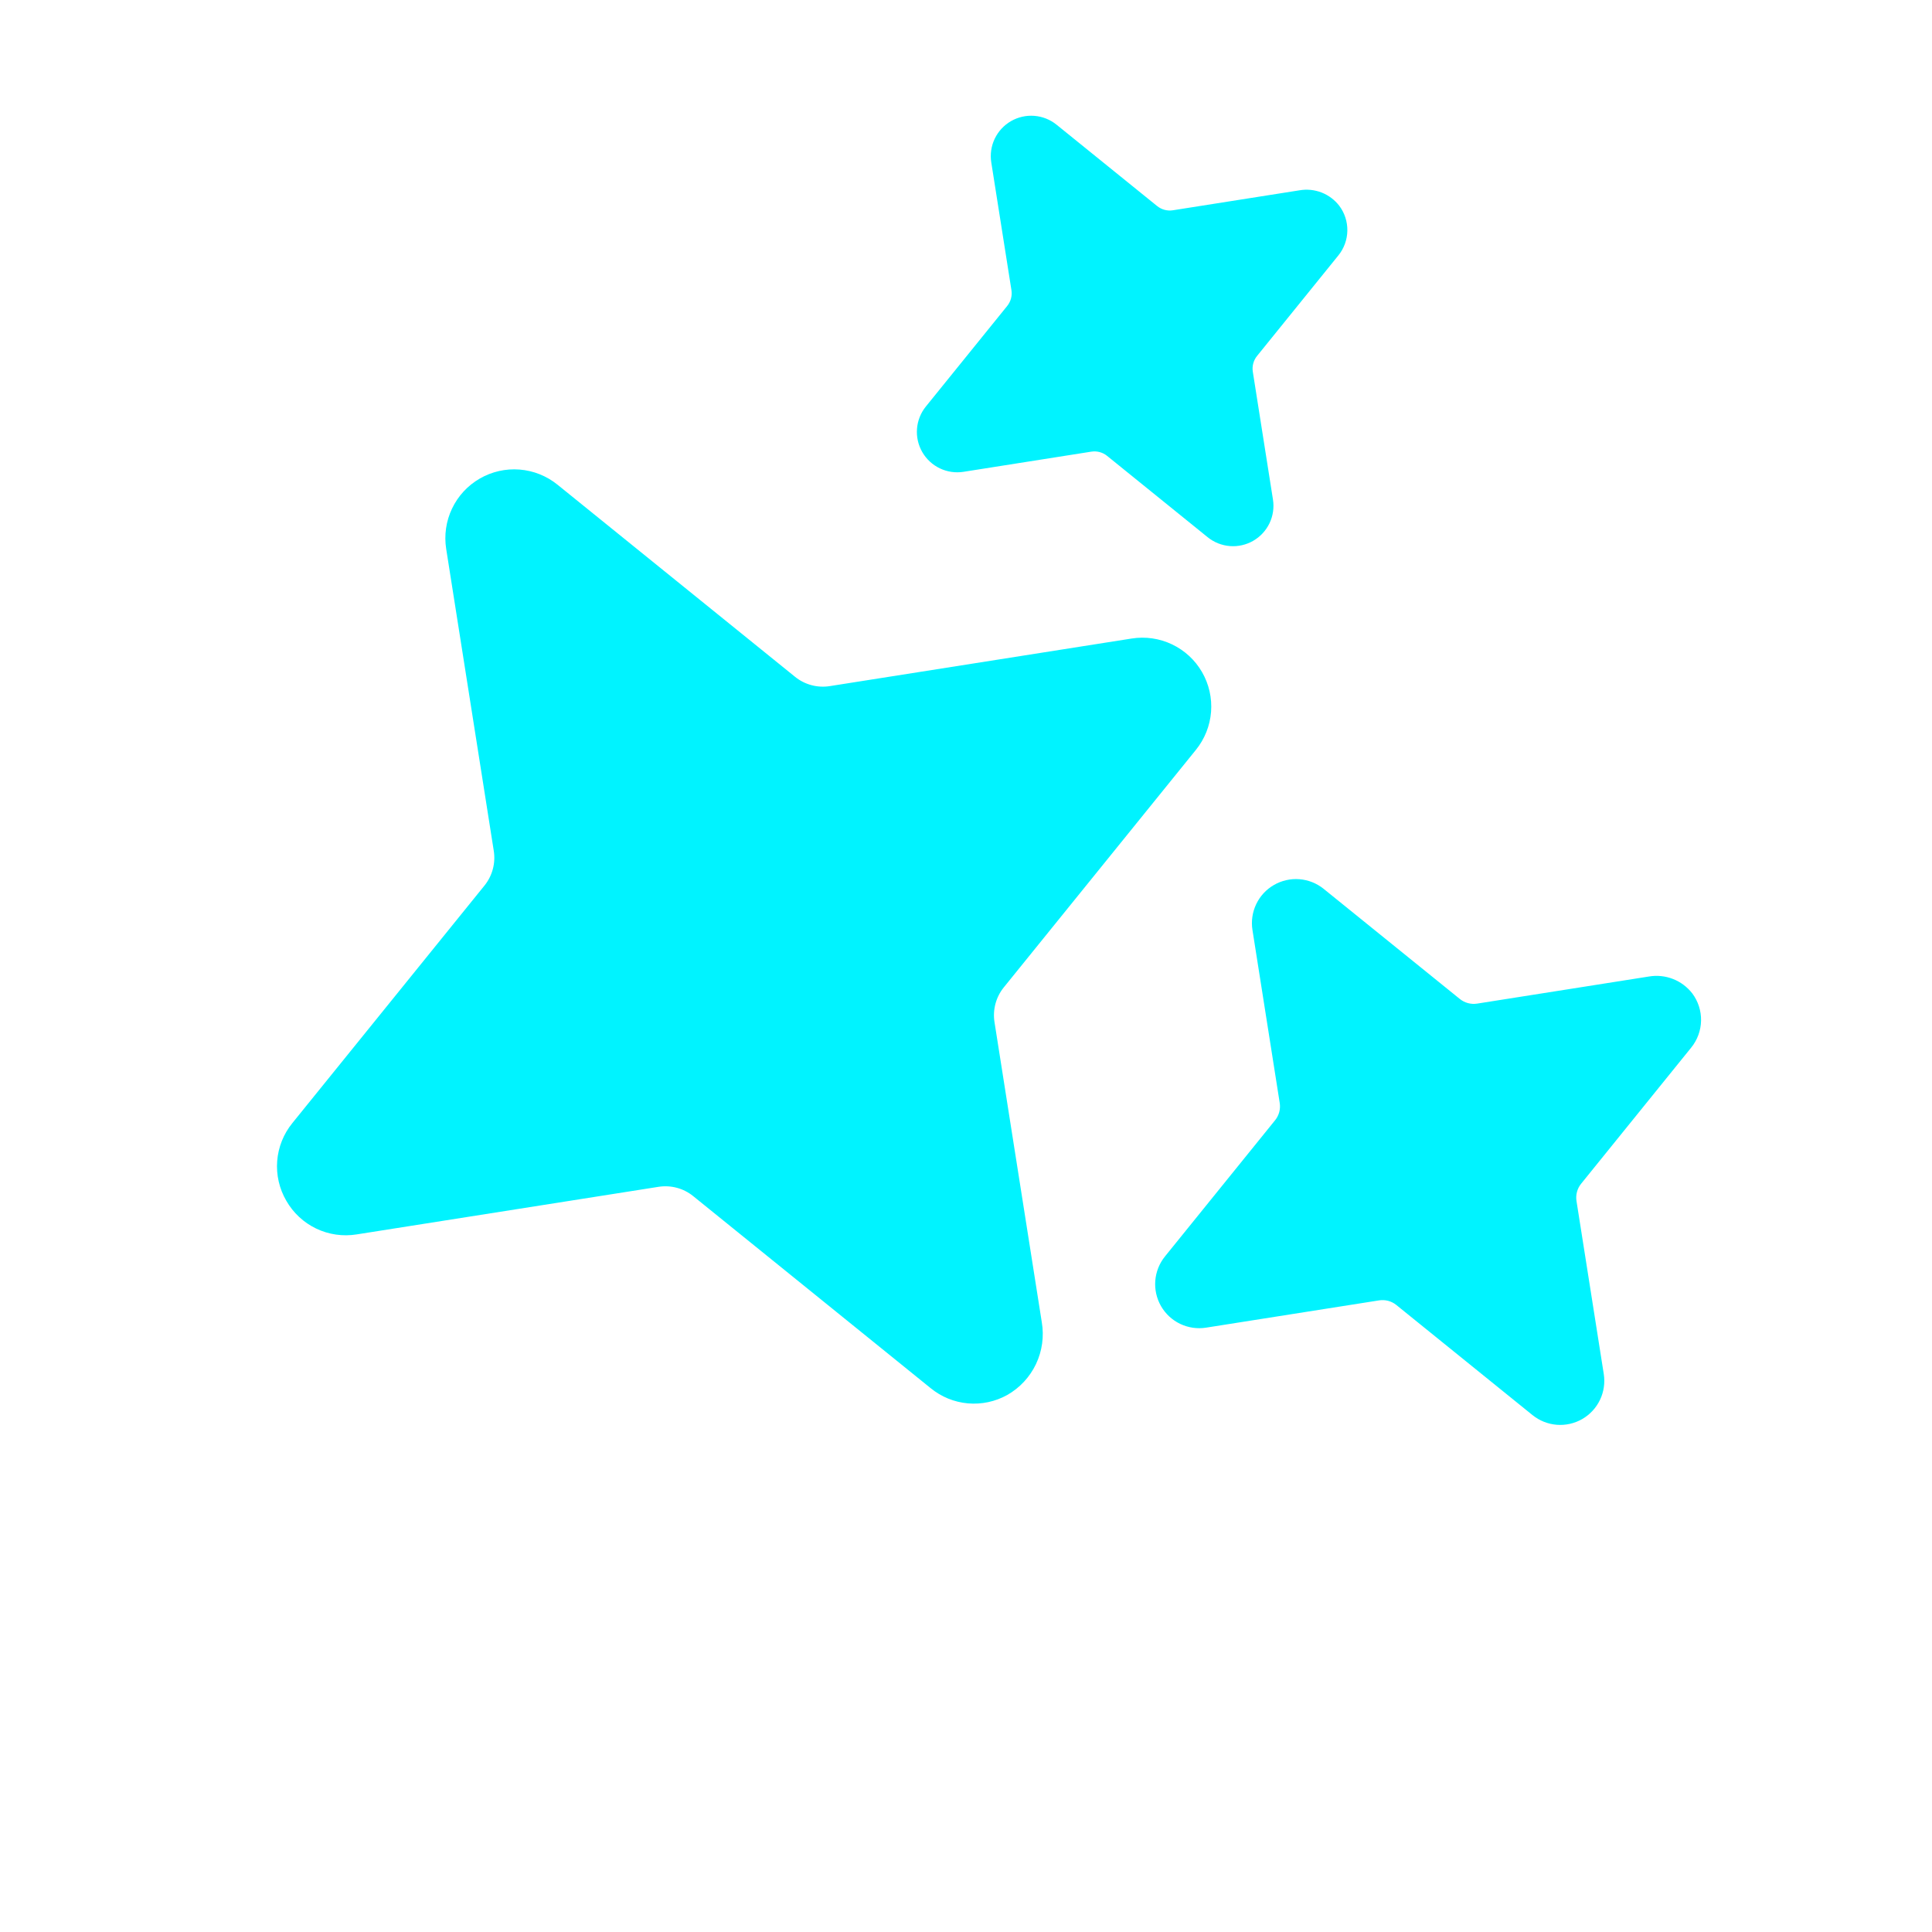 <svg width="120" height="120" viewBox="0 0 120 120" fill="none" xmlns="http://www.w3.org/2000/svg">
<g clip-path="url(#clip0_23_296)">
<path d="M17.784 74.583C17.348 73.836 17.15 72.974 17.217 72.112C17.284 71.25 17.612 70.429 18.158 69.758L30.095 55C30.335 54.702 30.51 54.357 30.609 53.987C30.709 53.617 30.729 53.231 30.67 52.853L27.714 34.096C27.579 33.242 27.706 32.367 28.078 31.587C28.45 30.806 29.05 30.157 29.799 29.725C30.548 29.292 31.41 29.097 32.272 29.165C33.134 29.233 33.955 29.561 34.627 30.105L49.386 42.041C49.684 42.282 50.029 42.457 50.399 42.556C50.768 42.655 51.155 42.676 51.533 42.617L70.29 39.66C71.144 39.525 72.019 39.652 72.799 40.024C73.579 40.396 74.229 40.996 74.661 41.745C75.093 42.494 75.288 43.356 75.221 44.219C75.153 45.081 74.825 45.902 74.281 46.574L62.344 61.332C62.104 61.63 61.929 61.975 61.83 62.345C61.731 62.715 61.71 63.101 61.769 63.479L64.707 82.122C64.857 83.005 64.732 83.913 64.348 84.723C63.963 85.532 63.339 86.204 62.56 86.646C61.817 87.059 60.968 87.24 60.121 87.166C59.275 87.091 58.471 86.764 57.812 86.227L43.053 74.291C42.755 74.05 42.41 73.875 42.041 73.776C41.671 73.677 41.285 73.656 40.906 73.715L22.15 76.672C21.296 76.809 20.421 76.683 19.641 76.31C18.86 75.936 18.213 75.334 17.784 74.583ZM57.285 28.081C57.032 27.642 56.917 27.137 56.957 26.631C56.996 26.126 57.188 25.644 57.507 25.25L62.558 19.005C62.669 18.868 62.749 18.71 62.795 18.541C62.84 18.371 62.849 18.194 62.822 18.021L61.57 10.087C61.491 9.586 61.566 9.073 61.784 8.616C62.003 8.158 62.355 7.778 62.794 7.524C63.233 7.271 63.738 7.156 64.244 7.196C64.749 7.235 65.231 7.427 65.625 7.746L71.87 12.797C72.007 12.907 72.165 12.988 72.334 13.033C72.504 13.078 72.681 13.088 72.854 13.06L80.718 11.82C81.177 11.741 81.649 11.788 82.084 11.957C82.518 12.126 82.898 12.411 83.183 12.78C83.519 13.226 83.696 13.772 83.686 14.331C83.677 14.889 83.481 15.429 83.129 15.864L78.078 22.109C77.968 22.245 77.887 22.403 77.842 22.573C77.796 22.742 77.787 22.919 77.815 23.093L79.066 31.027C79.145 31.528 79.07 32.041 78.852 32.498C78.633 32.955 78.281 33.336 77.842 33.589C77.403 33.843 76.898 33.957 76.393 33.918C75.887 33.878 75.406 33.687 75.011 33.368L68.766 28.317C68.63 28.206 68.472 28.125 68.302 28.08C68.133 28.035 67.956 28.026 67.782 28.053L59.848 29.305C59.347 29.384 58.834 29.309 58.377 29.091C57.919 28.872 57.539 28.52 57.285 28.081ZM72.115 81.129C71.839 80.65 71.714 80.098 71.757 79.547C71.801 78.996 72.01 78.47 72.358 78.04L79.198 69.581C79.318 69.432 79.406 69.26 79.456 69.075C79.505 68.889 79.516 68.696 79.486 68.507L77.792 57.761C77.706 57.215 77.788 56.656 78.026 56.157C78.264 55.658 78.648 55.243 79.127 54.967C79.605 54.691 80.157 54.566 80.708 54.609C81.259 54.652 81.784 54.861 82.214 55.208L90.673 62.048C90.822 62.168 90.995 62.256 91.18 62.306C91.365 62.355 91.558 62.366 91.748 62.336L102.417 60.653C102.918 60.567 103.433 60.62 103.907 60.804C104.381 60.988 104.796 61.298 105.108 61.699C105.474 62.187 105.667 62.783 105.656 63.392C105.645 64.002 105.43 64.59 105.047 65.064L98.207 73.523C98.086 73.672 97.998 73.845 97.949 74.03C97.899 74.215 97.889 74.408 97.919 74.598L99.613 85.343C99.698 85.889 99.617 86.449 99.379 86.947C99.14 87.446 98.757 87.861 98.278 88.138C97.799 88.414 97.248 88.539 96.697 88.496C96.146 88.453 95.621 88.244 95.19 87.897L86.731 81.057C86.582 80.936 86.41 80.848 86.225 80.799C86.04 80.749 85.846 80.739 85.657 80.769L74.911 82.463C74.365 82.549 73.805 82.468 73.306 82.23C72.807 81.992 72.392 81.608 72.115 81.129Z" fill="#00F3FF"/>
</g>
<defs>
<clipPath id="clip0_23_296">
<rect width="87.558" height="87.558" fill="white" transform="translate(75.827) rotate(60)"/>
</clipPath>
</defs>
</svg>
